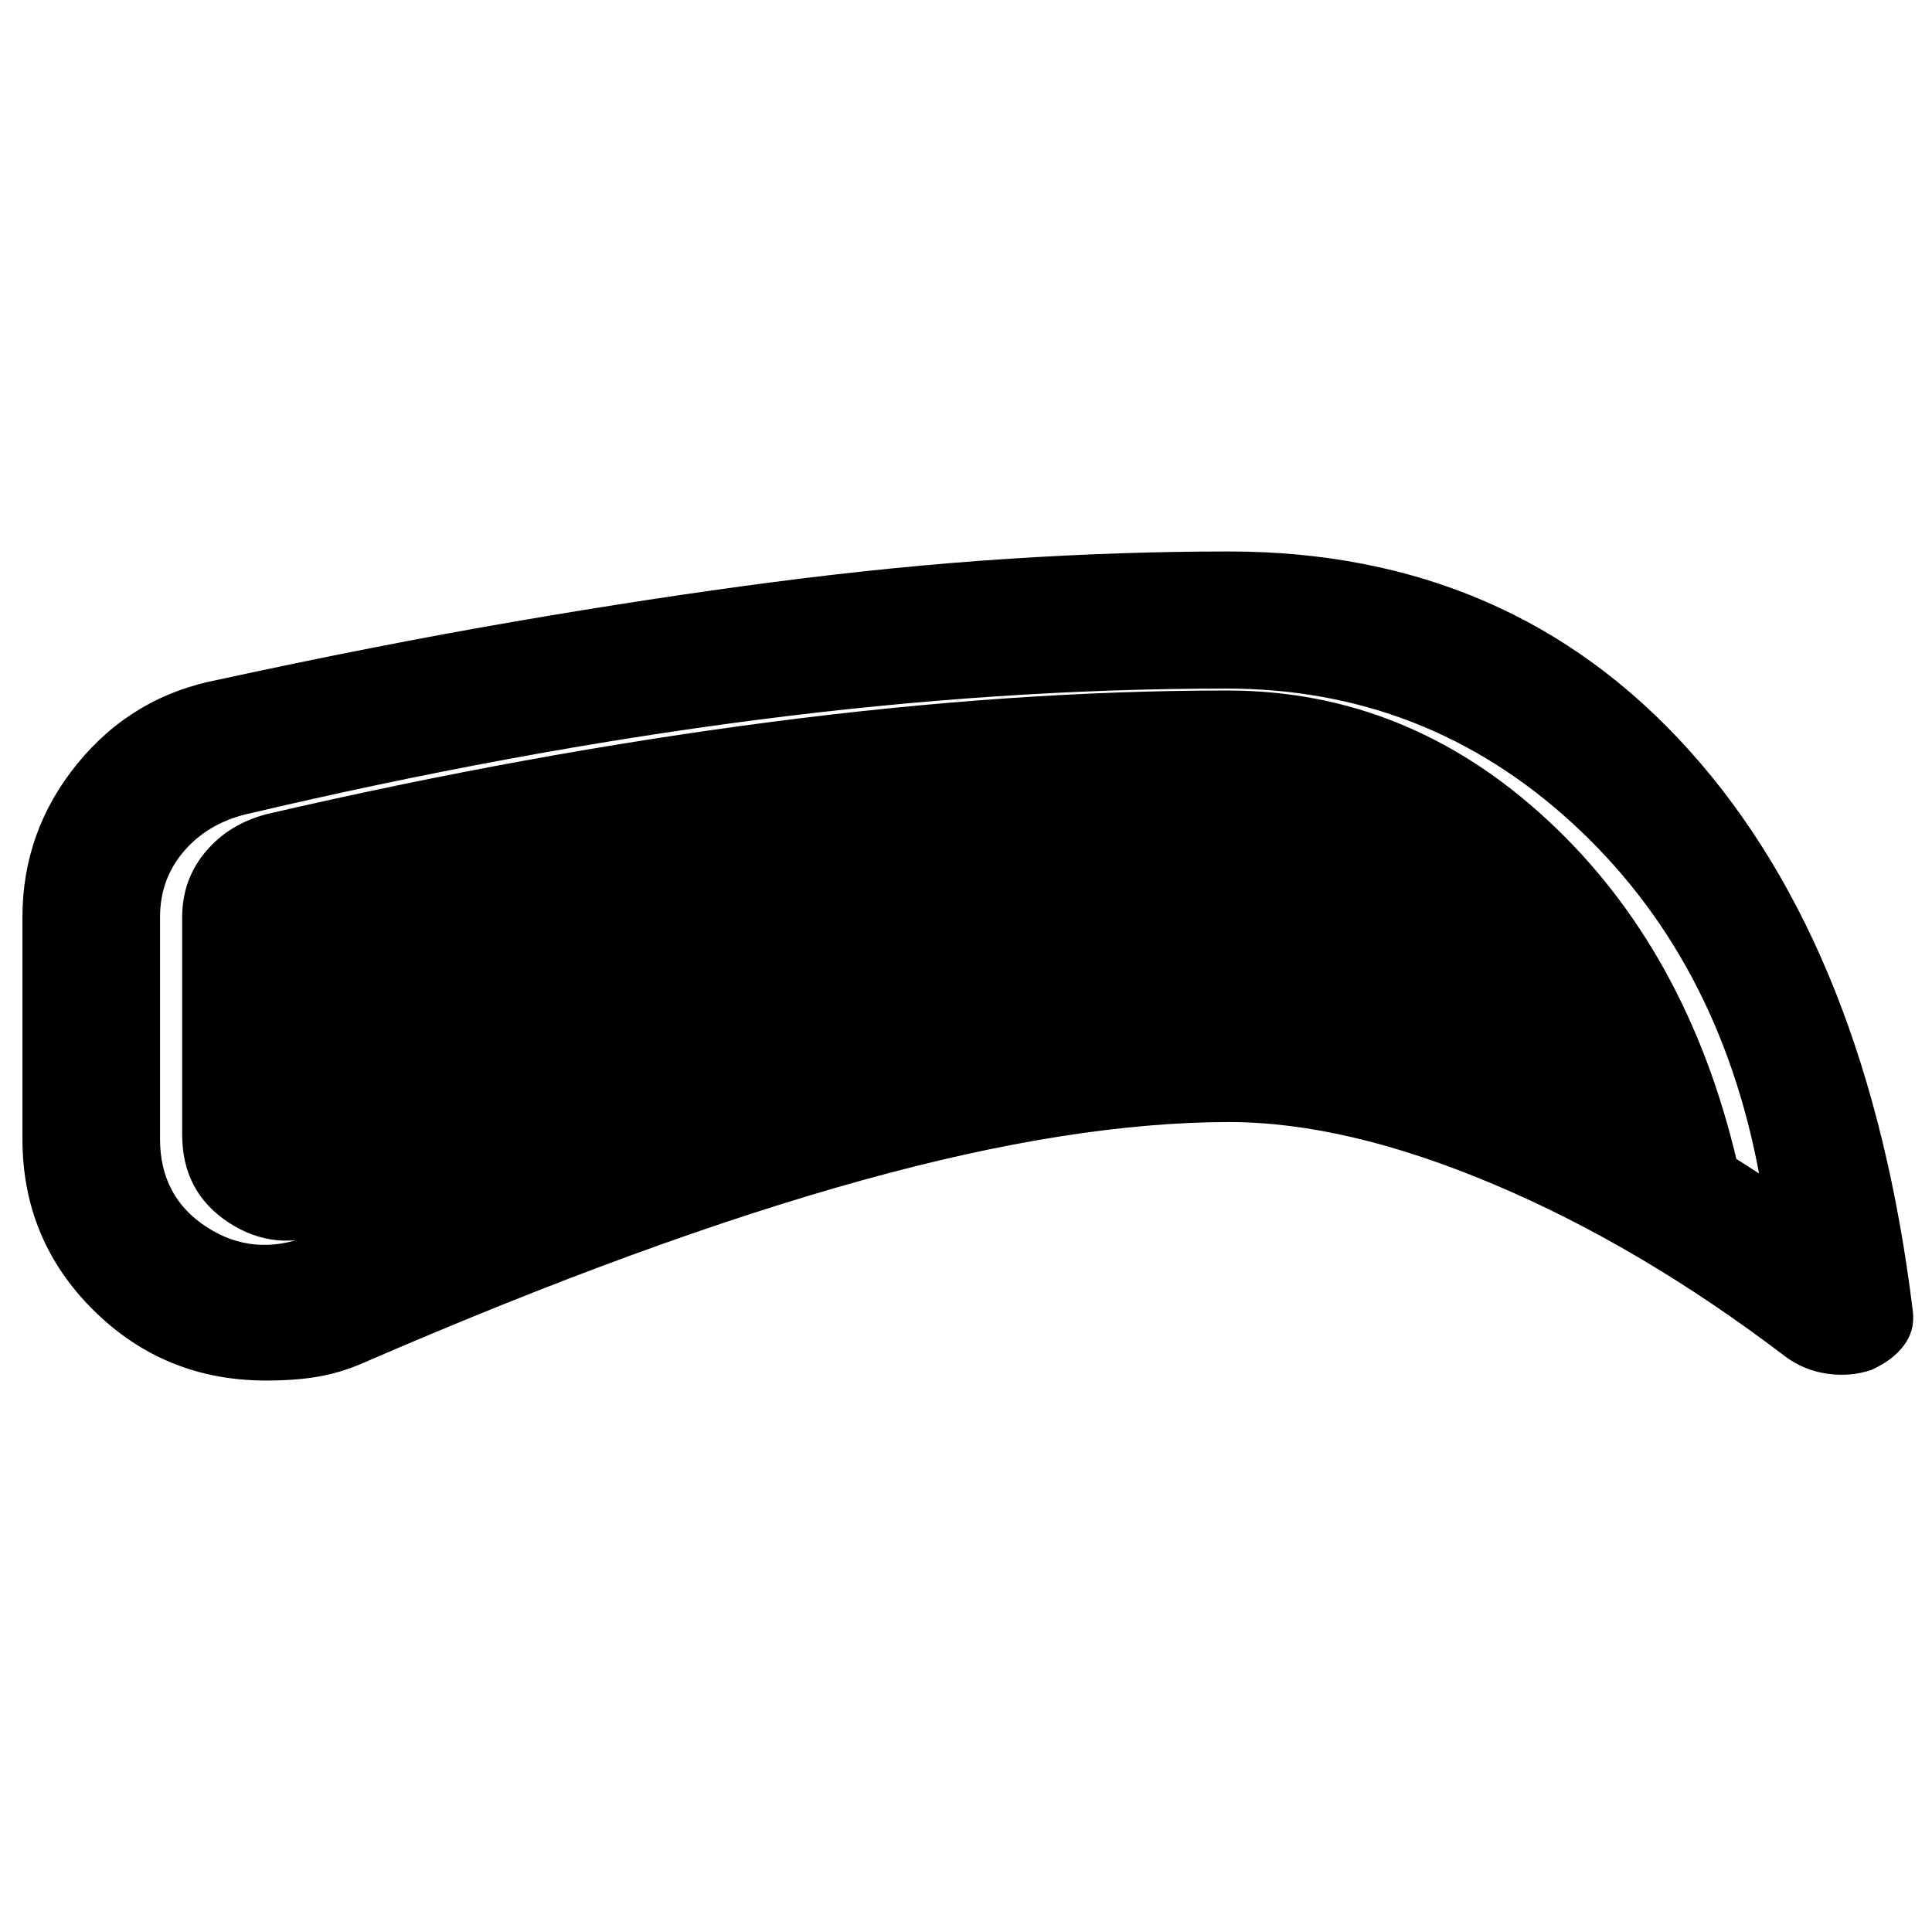 <svg xmlns="http://www.w3.org/2000/svg" height="48" viewBox="0 -960 960 960" width="48"><path d="M610.67-402.46q-38.36 0-83.78 7.12-45.41 7.12-98.54 21.83-53.13 14.7-115.08 37.36-61.94 22.65-133.94 53.89-10.51 4.44-21.48 6.34-10.96 1.9-25.68 1.9-50.48 0-85.75-34.98-35.27-34.97-35.27-85.04v-110.2q0-42.85 27.35-76.37 27.36-33.51 69.96-41.65 78.24-17 146.9-28.83 68.66-11.84 129.43-19.74 60.78-7.91 116.73-11.53 55.96-3.62 109.15-3.62 139.98 0 228.94 99.1 88.96 99.1 110.91 278.79 1 9.44-4.6 16.77-5.59 7.34-16.11 12.06-10.35 3.48-21.79 1.86-11.43-1.62-20.63-8.34-72.05-54.92-145.24-85.82-73.19-30.9-131.48-30.9Zm0-67.89q65.24 0 125.62 21.62 60.38 21.62 137.78 71.82-20.14-107.57-92.99-174.25-72.86-66.69-171.65-66.69-112.95 0-233.79 15.62-120.84 15.62-253.51 46.86-19.12 4.71-30.86 18.49-11.75 13.78-11.75 32.64v110.2q0 28.8 23.31 43.85 23.3 15.04 50.63 4.28 84.04-34 150.78-57.74 66.74-23.74 121.19-38.6 54.46-14.86 99.52-21.48 45.05-6.62 85.72-6.62Zm0 .72q-37.32 0-81.54 6.86-44.22 6.86-98.43 21.6-54.22 14.74-120 37.88-65.79 23.14-146.48 55.46-27.33 10.53-50.51-4.64-23.19-15.16-23.19-43.73v-108.04q0-18.8 11.78-32.71 11.79-13.9 30.83-18.66 129.8-30.04 250.04-45.66 120.24-15.62 226.74-15.62 89.7 0 159.21 64.53t94.18 170.43q-73.8-47.33-131.67-67.52-57.87-20.18-120.96-20.18Z"/></svg>